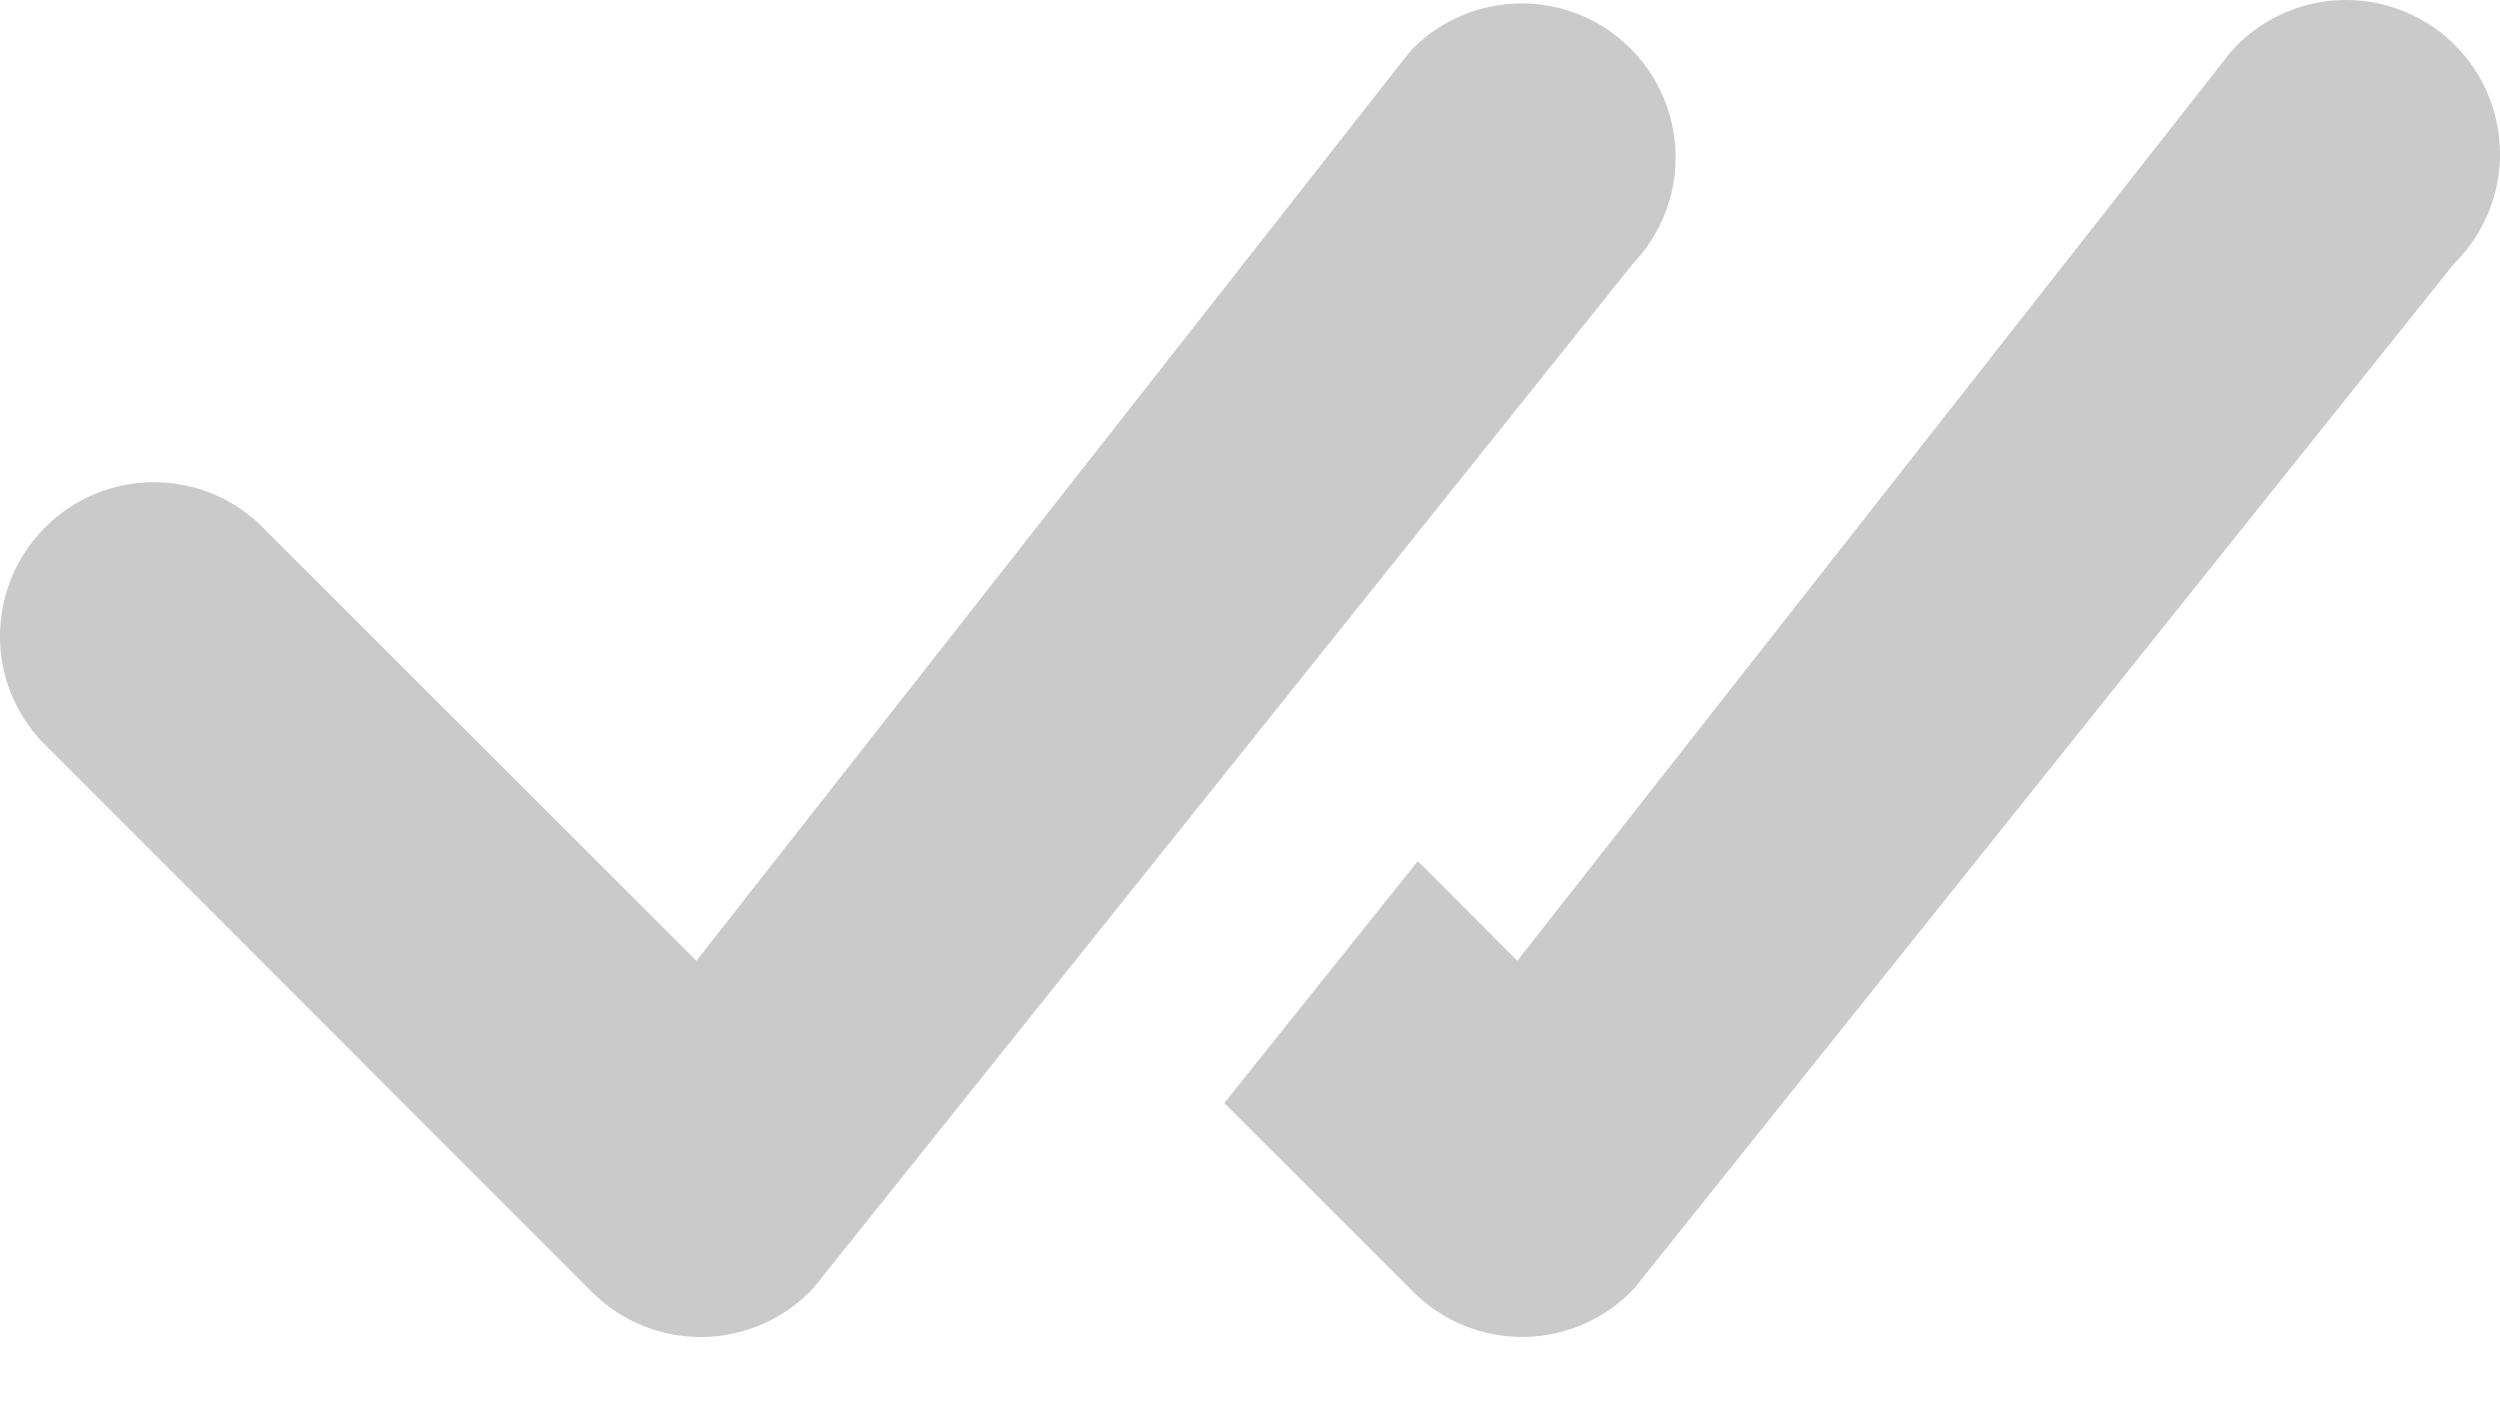 <svg width="16" height="9" viewBox="0 0 16 9" fill="none" xmlns="http://www.w3.org/2000/svg">
<path fill-rule="evenodd" clip-rule="evenodd" d="M9.045 0.307C9.229 0.125 9.477 0.022 9.736 0.022C9.995 0.021 10.243 0.122 10.428 0.303C10.613 0.484 10.719 0.731 10.724 0.99C10.728 1.249 10.63 1.499 10.452 1.686L5.207 8.242C5.117 8.339 5.008 8.417 4.888 8.471C4.767 8.525 4.636 8.554 4.504 8.557C4.371 8.559 4.239 8.535 4.117 8.486C3.994 8.436 3.882 8.362 3.788 8.268L0.314 4.792C0.217 4.702 0.139 4.593 0.085 4.472C0.031 4.352 0.002 4.221 0 4.089C-0.002 3.956 0.022 3.825 0.072 3.702C0.121 3.58 0.195 3.468 0.289 3.375C0.382 3.281 0.494 3.207 0.616 3.158C0.739 3.108 0.87 3.084 1.003 3.086C1.135 3.089 1.265 3.117 1.386 3.171C1.507 3.225 1.616 3.303 1.706 3.4L4.457 6.149L9.019 0.336C9.027 0.326 9.036 0.316 9.045 0.307ZM7.836 7.06L9.045 8.268C9.139 8.362 9.25 8.436 9.373 8.485C9.495 8.534 9.627 8.559 9.759 8.556C9.892 8.554 10.022 8.525 10.143 8.471C10.264 8.417 10.372 8.339 10.462 8.242L15.707 1.686C15.801 1.593 15.876 1.482 15.926 1.36C15.976 1.238 16.002 1.106 16 0.974C15.998 0.841 15.97 0.711 15.917 0.59C15.864 0.468 15.787 0.359 15.69 0.268C15.594 0.177 15.48 0.107 15.356 0.061C15.232 0.015 15.1 -0.005 14.968 0.001C14.835 0.007 14.706 0.04 14.586 0.098C14.467 0.155 14.361 0.236 14.274 0.336L9.711 6.149L9.074 5.511L7.835 7.06H7.836Z" fill="#CACACA"/>
</svg>
